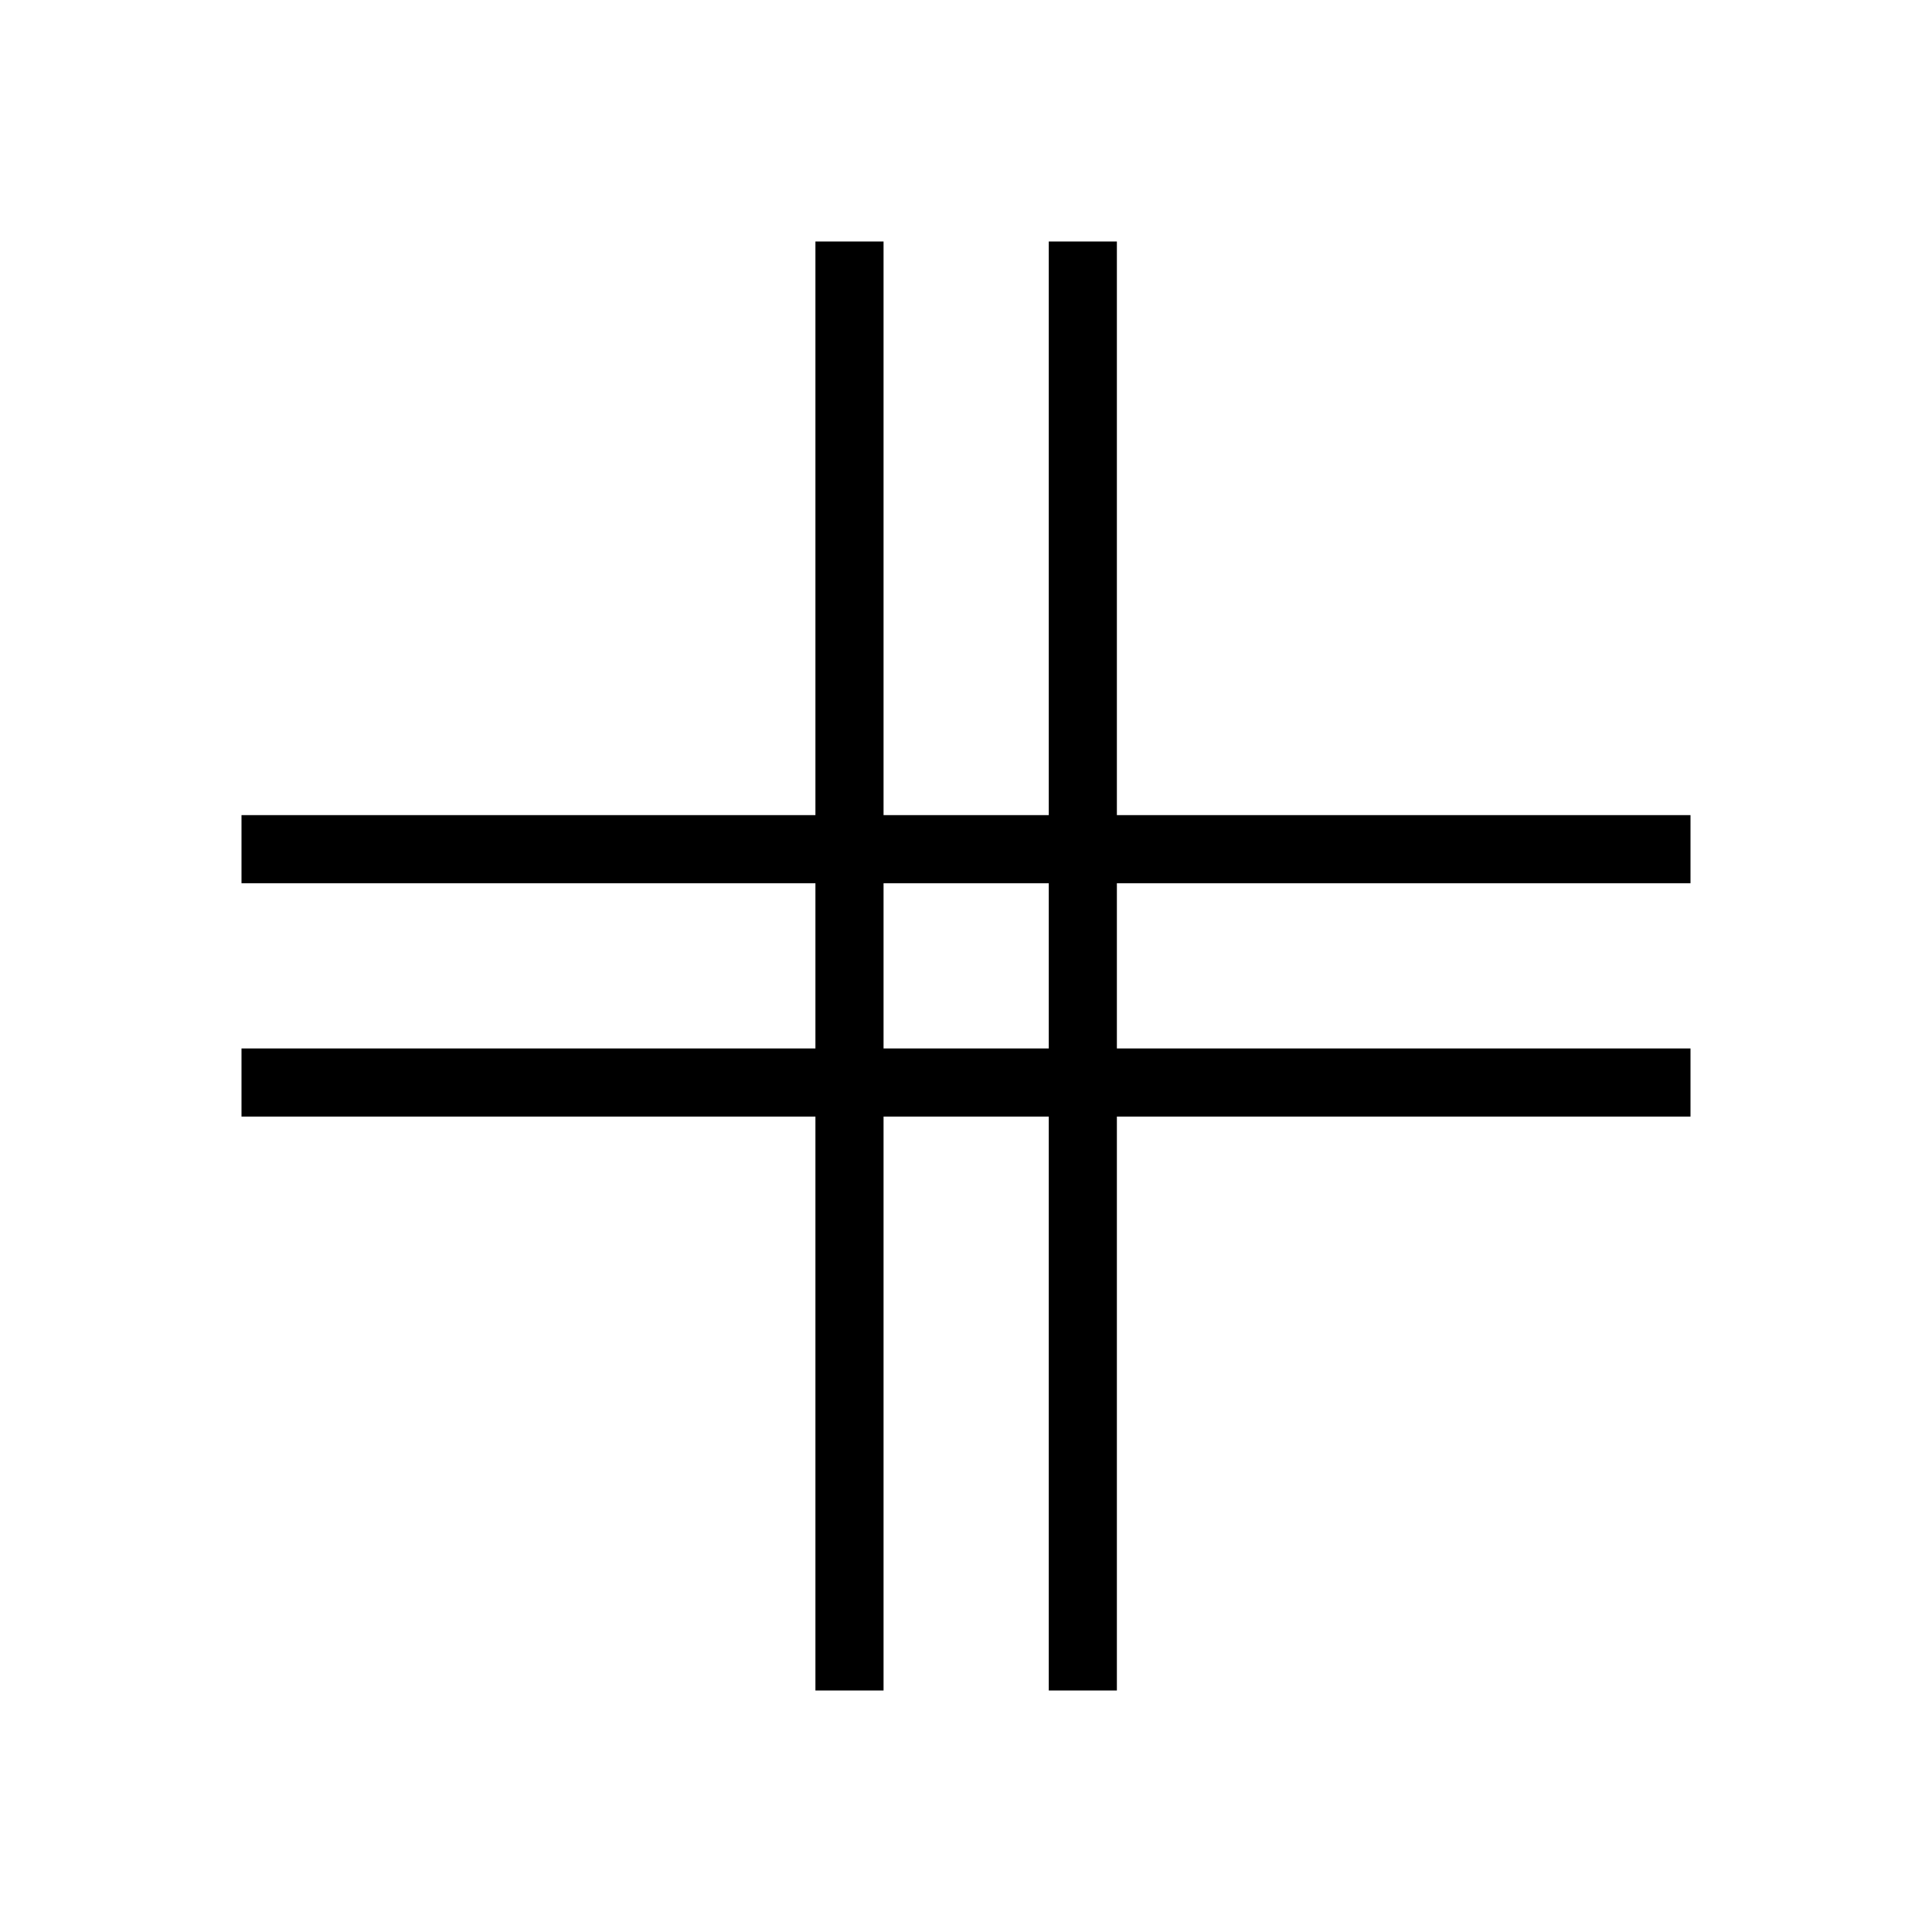 <svg xmlns="http://www.w3.org/2000/svg" height="40" viewBox="0 -960 960 960" width="40"><path d="M405.18-120v-285.18H120v-33.85h285.18v-82.1H120v-33.84h285.18V-840h33.85v285.03h82.1V-840h33.84v285.03H840v33.84H554.97v82.1H840v33.85H554.97V-120h-33.84v-285.18h-82.1V-120h-33.85Zm33.85-319.03h82.1v-82.1h-82.1v82.1Z"/></svg>